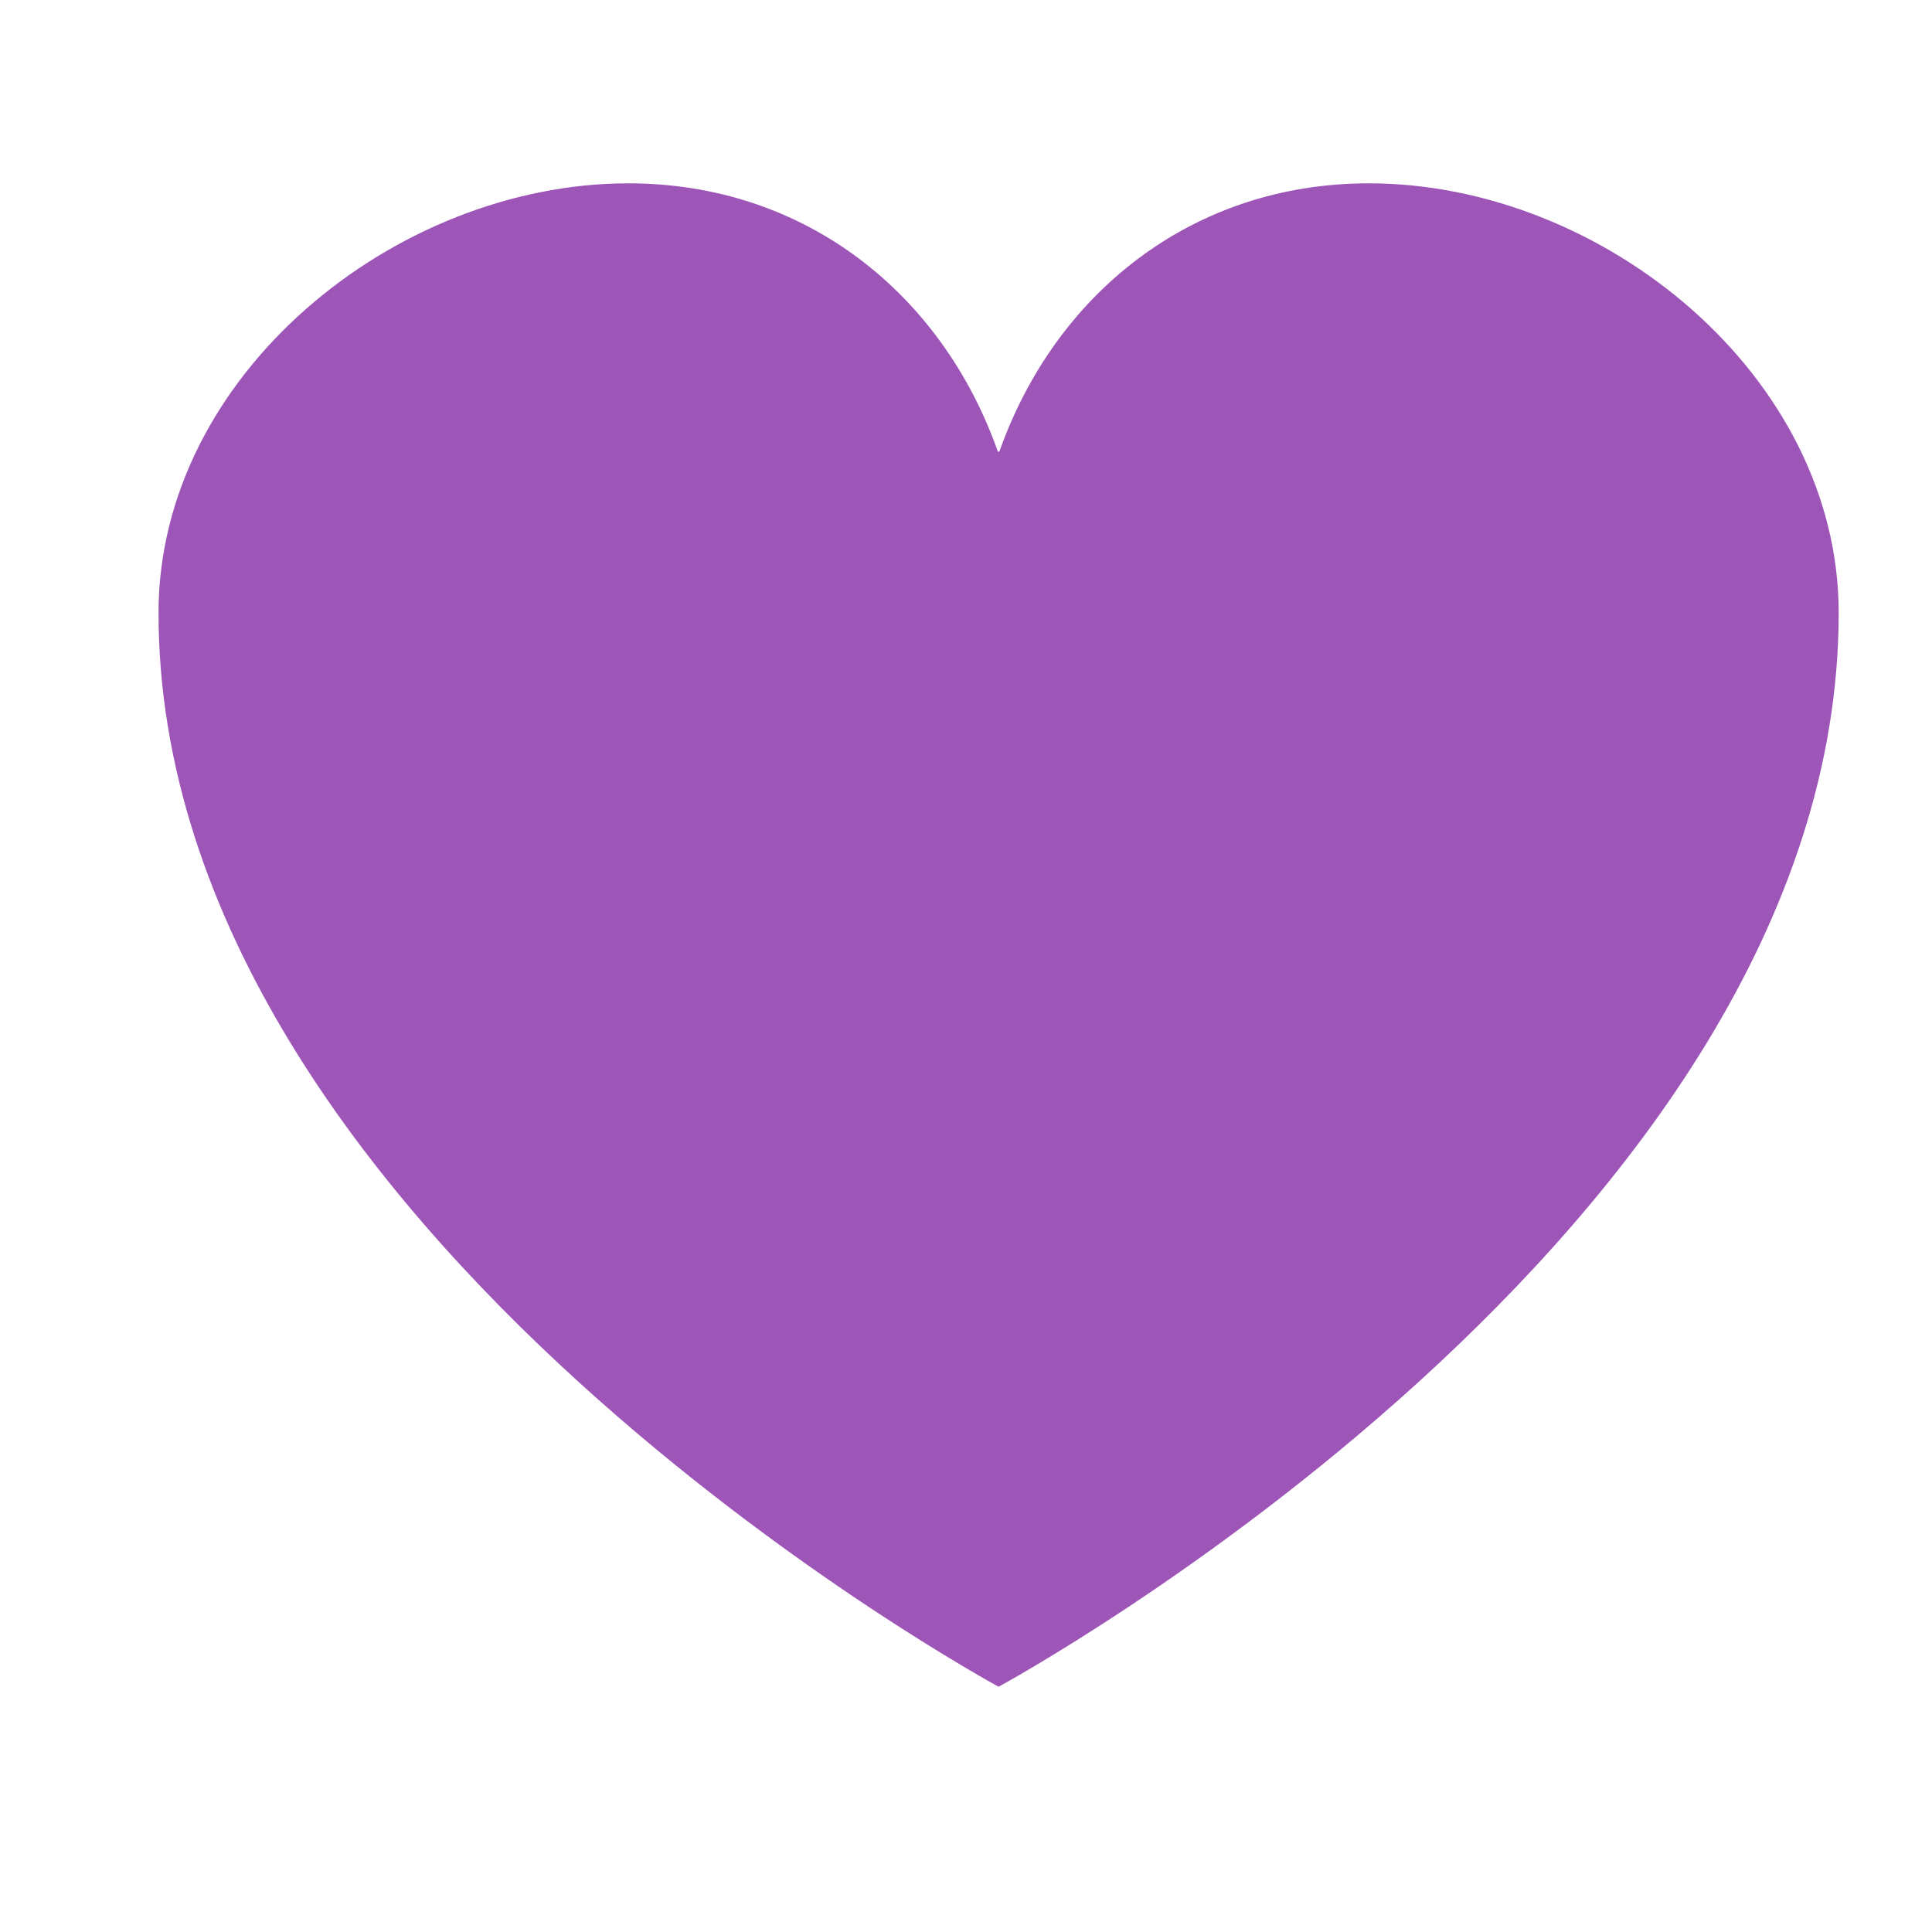 <?xml version="1.0" encoding="utf-8"?>
<!DOCTYPE svg PUBLIC "-//W3C//DTD SVG 1.1//EN" "http://www.w3.org/Graphics/SVG/1.1/DTD/svg11.dtd">
<svg style="width:308px;height:308px;" version="1.1" id="图形" xmlns="http://www.w3.org/2000/svg" xmlns:xlink="http://www.w3.org/1999/xlink" x="0px" y="0px" width="1024px" height="1024px" viewBox="0 0 1024 1024" enable-background="new 0 0 1024 1024" xml:space="preserve">
  <path class="svgpath" data-index="path_0" fill="#9d55b8" d="M527.524 835.694c0 0-370.7-200.711-370.7-473.874 0-104.639 104.195-189.497 207.317-189.497 78.285 0 138.523 48.967 163.02 118.322 0.077 0.034 0.35 0.112 0.35 0.112s0.269-0.079 0.351-0.112c24.508-69.355 84.733-118.322 163.026-118.322 103.11 0 207.301 84.858 207.301 189.497C898.202 634.969 527.524 835.694 527.524 835.694L527.524 835.694zM529.278 894.003c0 0-445.258-241.101-445.258-569.187 0-125.704 125.159-227.645 249.022-227.645 94.042 0 166.381 58.835 195.822 142.129 0.082 0.049 0.414 0.147 0.414 0.147s0.334-0.098 0.432-0.147c29.458-83.307 101.752-142.129 195.823-142.129 123.862 0 249.005 101.941 249.005 227.645C974.539 652.915 529.278 894.003 529.278 894.003L529.278 894.003z" />

</svg>
